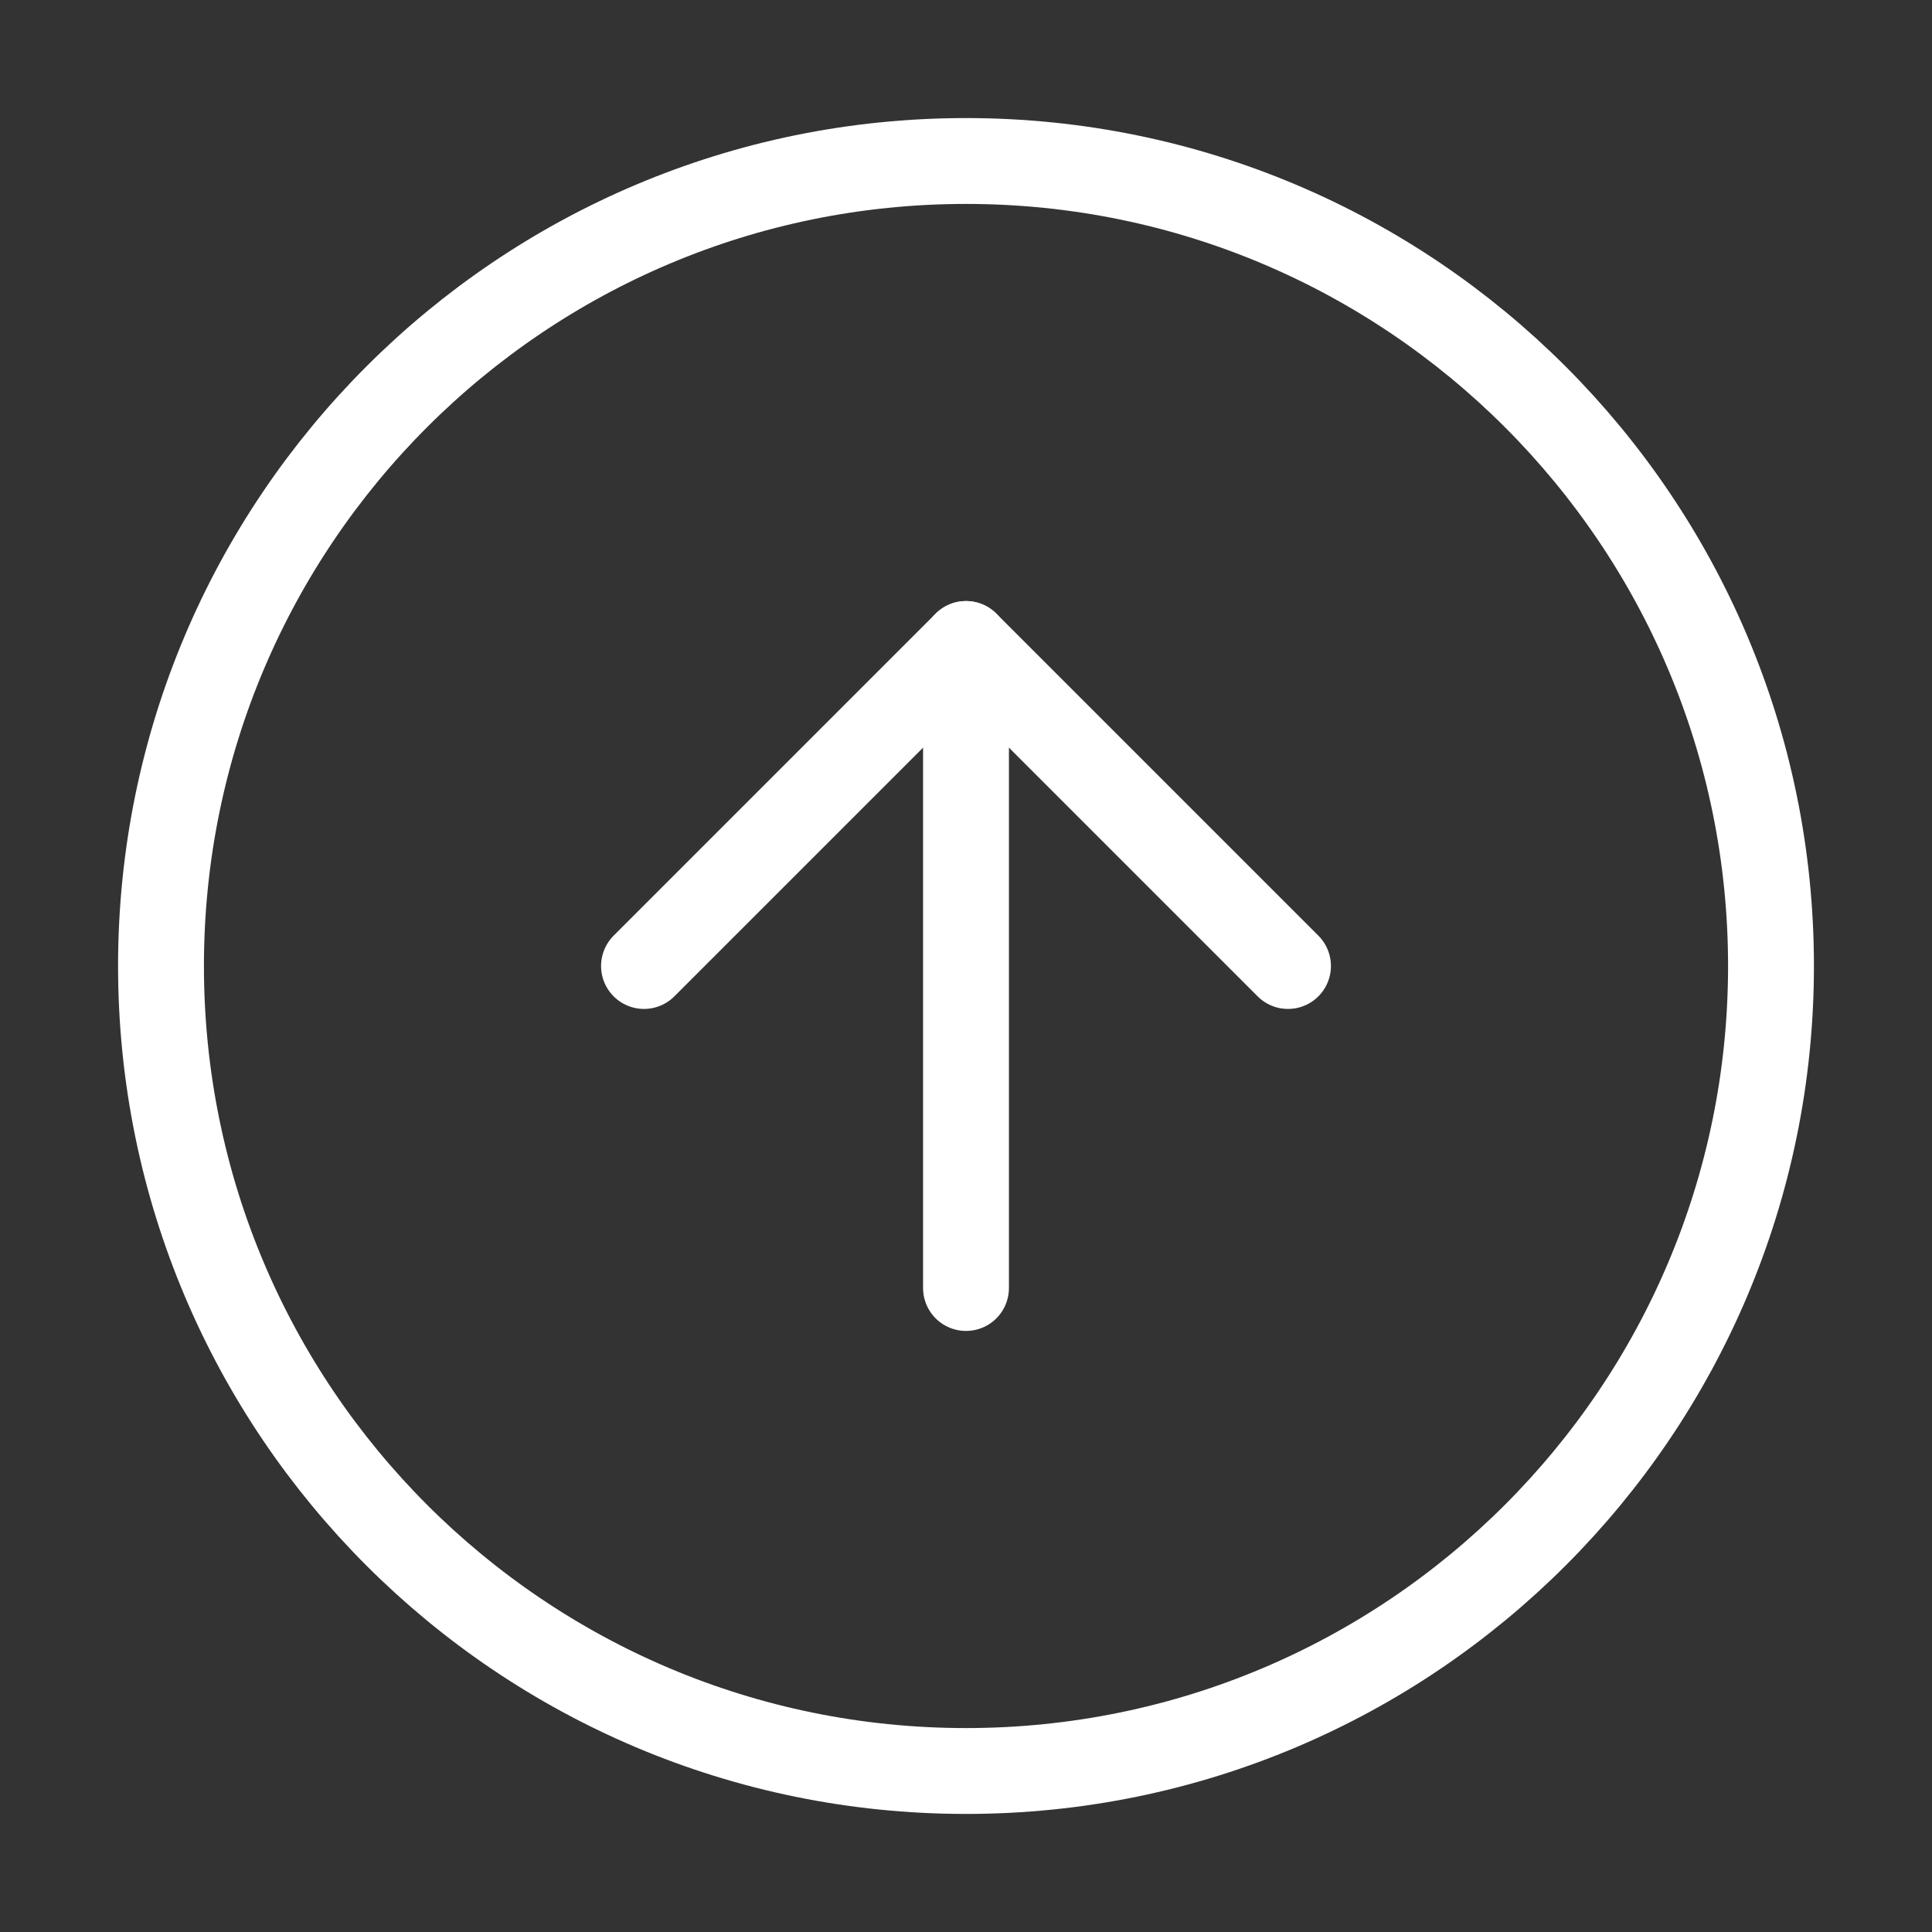 <svg width="45" height="45" viewBox="0 0 45 45" fill="none" xmlns="http://www.w3.org/2000/svg">
<rect x="0" y="0" width="45" height="45" fill="#333333" stroke="none"/>
<path d="M22.5 41.25C32.855 41.25 41.25 32.855 41.25 22.5C41.25 12.145 32.855 3.75 22.5 3.75C12.145 3.75 3.75 12.145 3.75 22.5C3.75 32.855 12.145 41.25 22.5 41.25Z" stroke="white" stroke-width="2" stroke-linecap="round" stroke-linejoin="round"/>
<path d="M30 22.5L22.5 15L15 22.5" stroke="white" stroke-width="2" stroke-linecap="round" stroke-linejoin="round"/>
<path d="M22.5 30V15" stroke="white" stroke-width="2" stroke-linecap="round" stroke-linejoin="round"/>
</svg>
